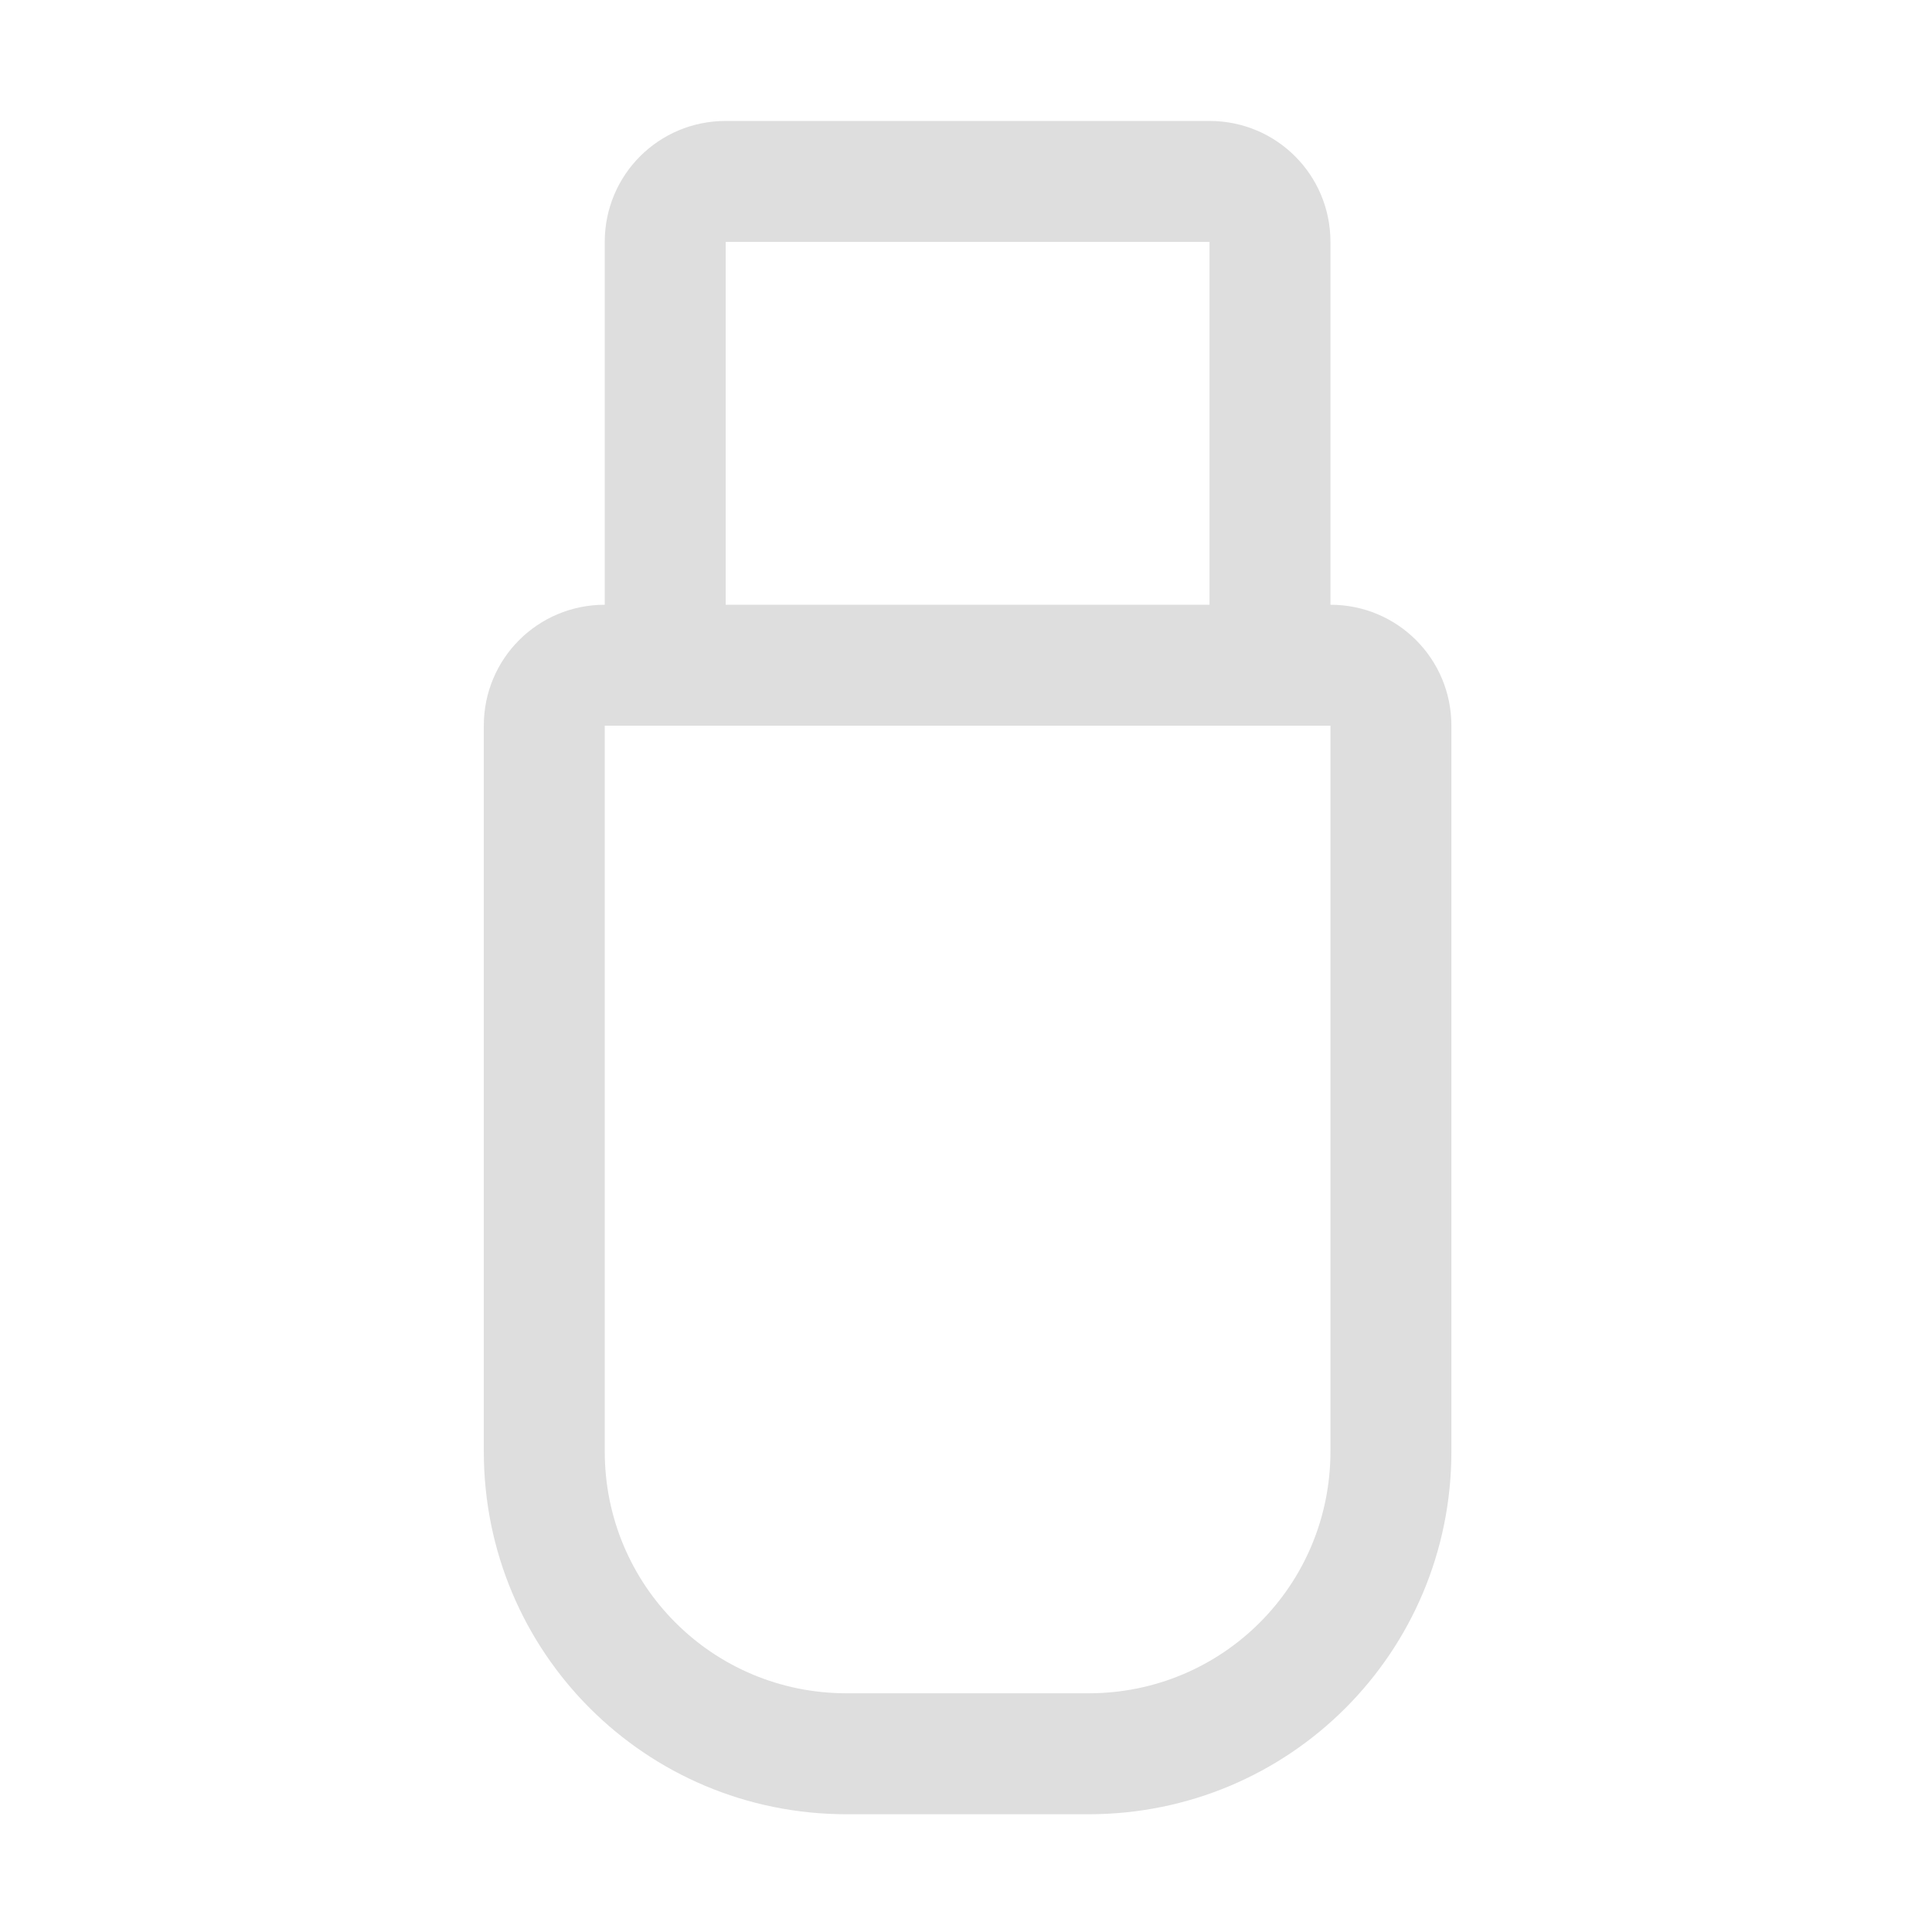 <?xml version="1.0" encoding="UTF-8" standalone="no"?>
<!-- Created with Inkscape (http://www.inkscape.org/) -->

<svg
   width="16"
   height="16"
   viewBox="0 0 4.233 4.233"
   version="1.1"
   id="svg848"
   inkscape:version="1.1.1 (3bf5ae0d25, 2021-09-20, custom)"
   sodipodi:docname="drive-removable-media-usb-symbolic.svg"
   xmlns:inkscape="http://www.inkscape.org/namespaces/inkscape"
   xmlns:sodipodi="http://sodipodi.sourceforge.net/DTD/sodipodi-0.dtd"
   xmlns="http://www.w3.org/2000/svg"
   xmlns:svg="http://www.w3.org/2000/svg">
  <sodipodi:namedview
     id="namedview850"
     pagecolor="#ffffff"
     bordercolor="#666666"
     borderopacity="1.0"
     inkscape:pageshadow="2"
     inkscape:pageopacity="0.0"
     inkscape:pagecheckerboard="0"
     inkscape:document-units="px"
     showgrid="false"
     units="px"
     inkscape:zoom="24.15625"
     inkscape:cx="3.1875809"
     inkscape:cy="7.3065977"
     inkscape:window-width="1920"
     inkscape:window-height="996"
     inkscape:window-x="0"
     inkscape:window-y="0"
     inkscape:window-maximized="1"
     inkscape:current-layer="layer1" />
  <defs
     id="defs845" />
  <g
     inkscape:label="레이어 1"
     inkscape:groupmode="layer"
     id="layer1">
    <path
       id="rect1876"
       style="fill:#dedede;fill-opacity:1;stroke-width:2;stroke-linecap:round;stroke-linejoin:round"
       d="M 6,1 C 5.446,1 5,1.446 5,2 V 5 C 4.446,5 4,5.446 4,6 v 6 c 0,1.662 1.338,3 3,3 h 2 c 1.662,0 3,-1.338 3,-3 V 6 C 12,5.446 11.554,5 11,5 V 2 C 11,1.446 10.554,1 10,1 Z m 0,1 h 4 V 5 H 6 Z M 5,6 h 6 v 5.947 c 4.33e-4,0.017 0,0.035 0,0.053 0,1.108 -0.892,2 -2,2 H 7 c -1.108,0 -2,-0.892 -2,-2 0,-0.017 -4.33e-4,-0.036 0,-0.053 z"
       transform="scale(0.265)" />
  </g>
</svg>
